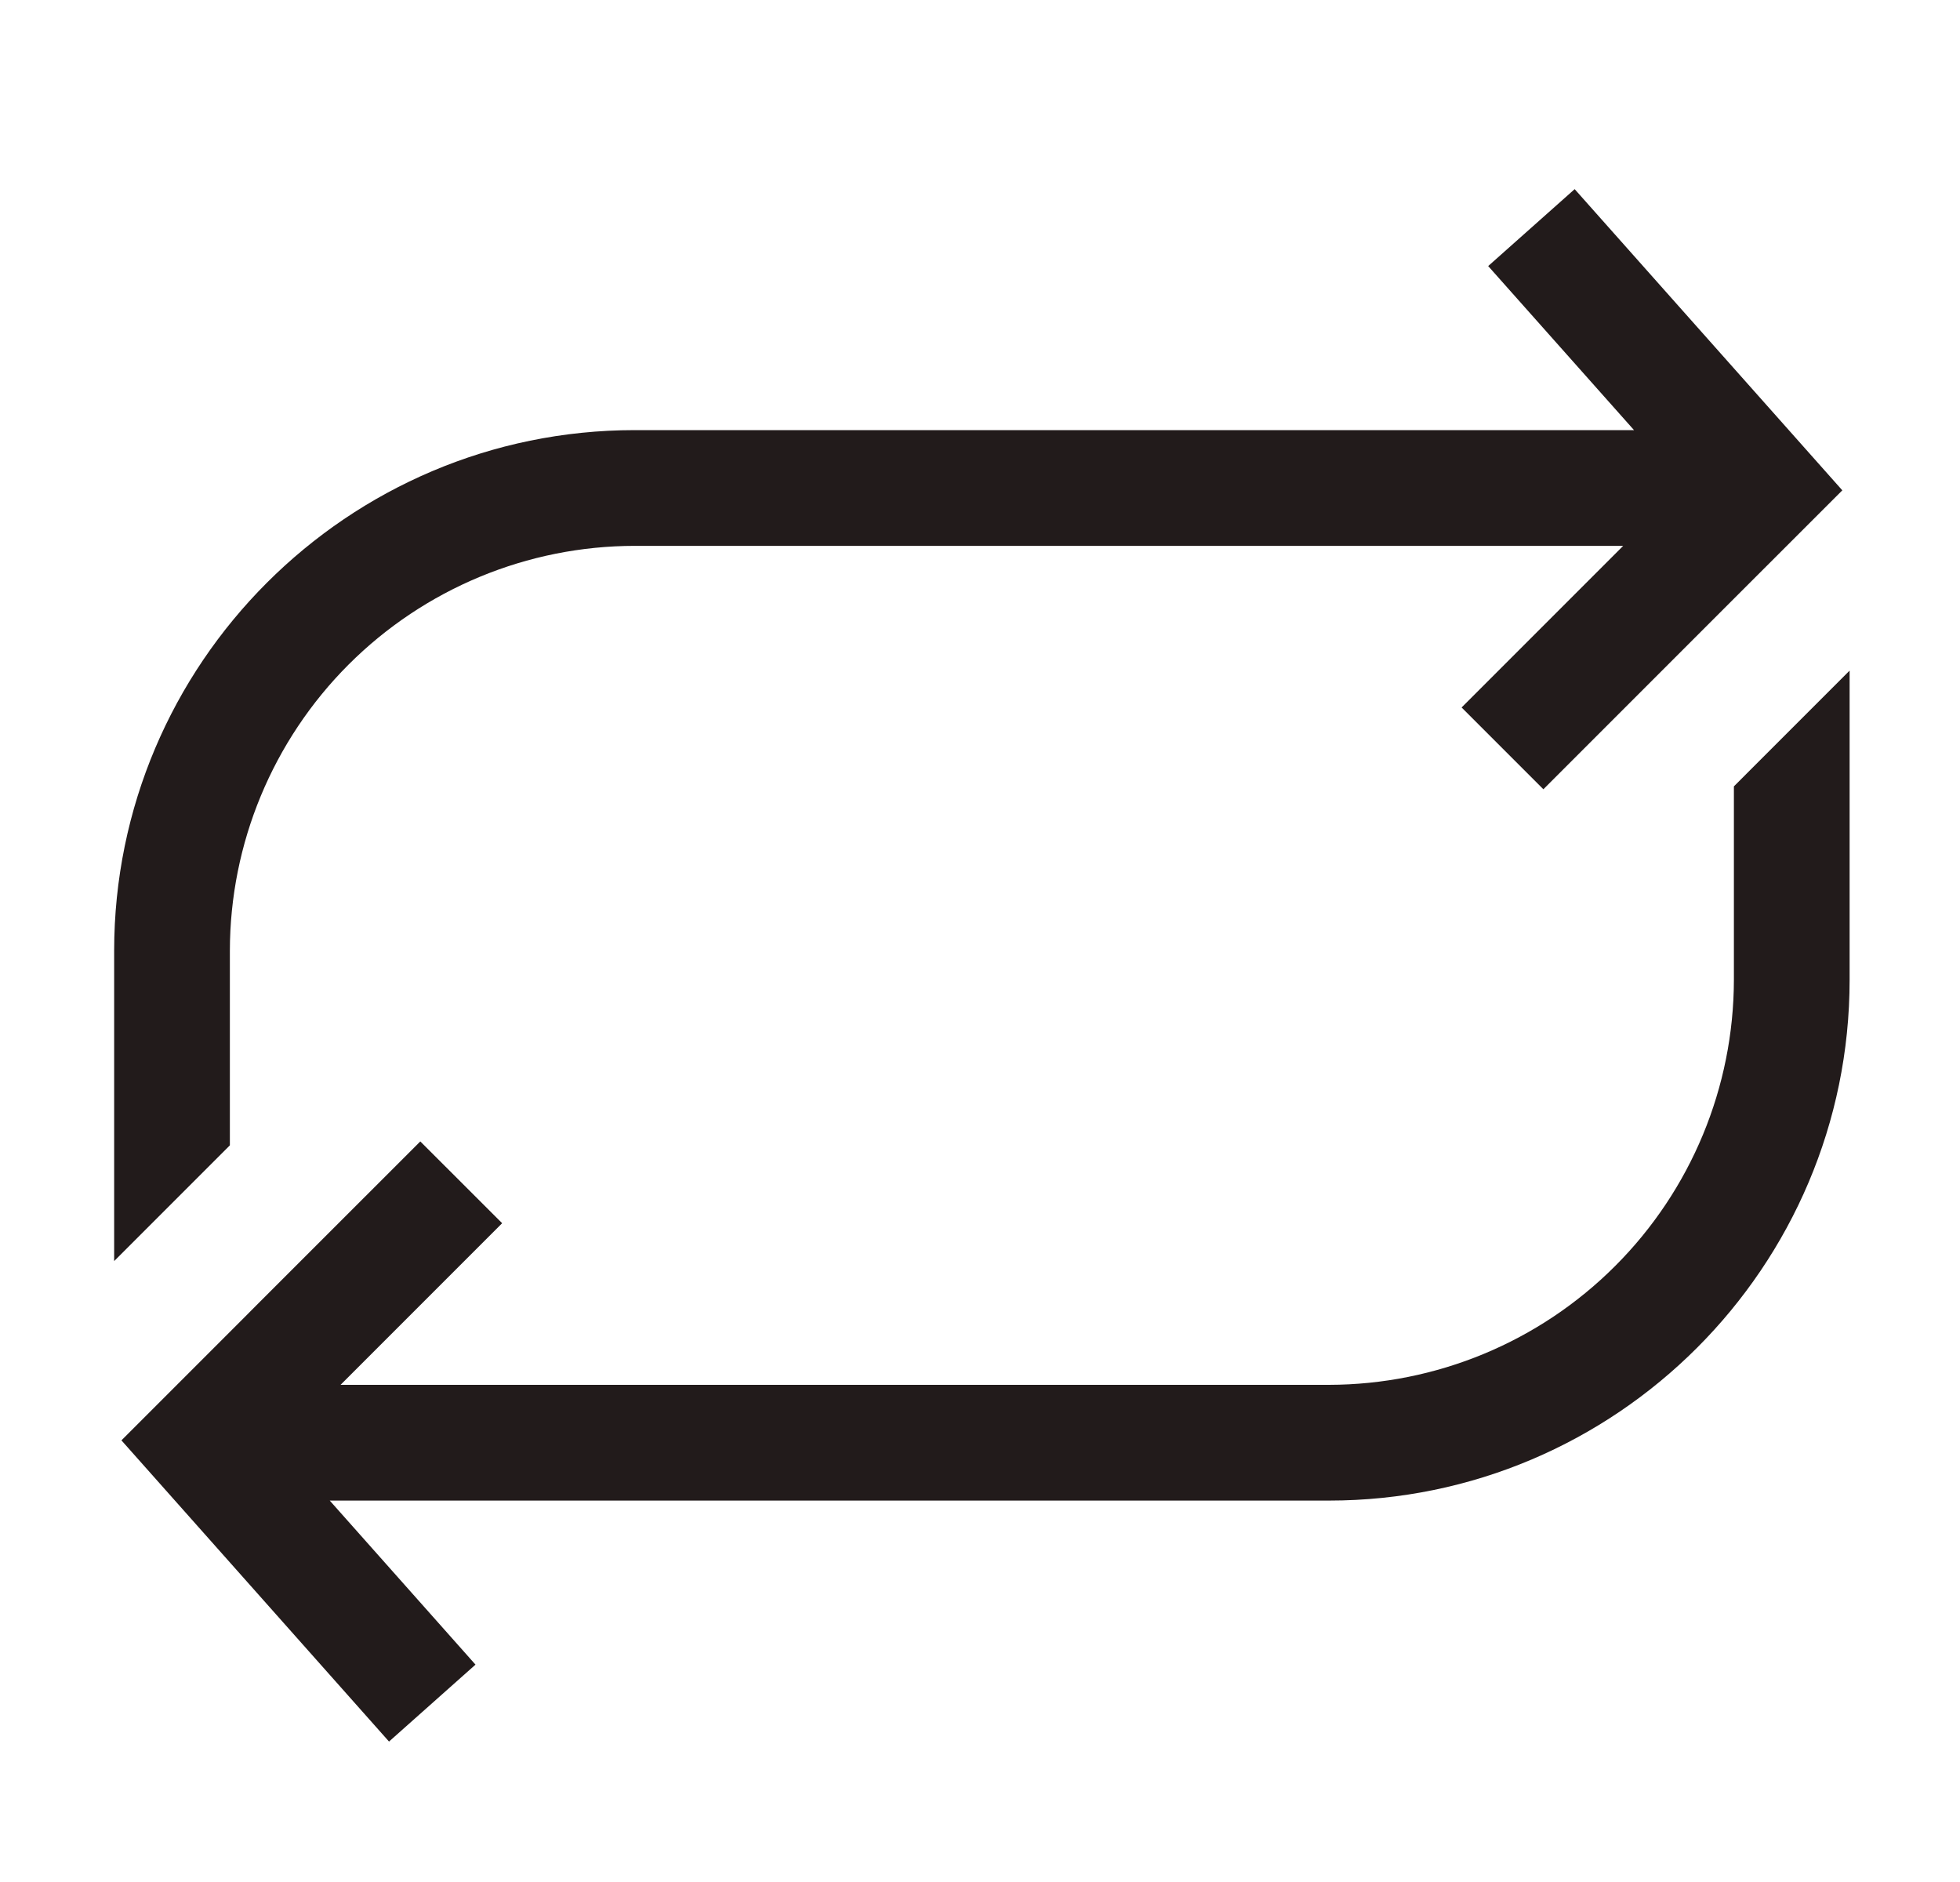 <svg width="25" height="24" viewBox="0 0 25 24" fill="none" xmlns="http://www.w3.org/2000/svg">
<path d="M22.116 10.028V12.495C22.114 13.864 21.57 15.177 20.601 16.145C19.633 17.114 18.32 17.658 16.951 17.66H4.344L6.405 15.599L5.361 14.556L3.3 16.616L3.097 16.82L1.549 18.368L4.962 22.209L6.065 21.228L4.206 19.136H16.951C20.613 19.136 23.592 16.157 23.592 12.495V8.552L22.116 10.028Z" fill="#221B1B"/>
<path d="M2.932 12.126C2.933 10.757 3.478 9.444 4.446 8.475C5.415 7.507 6.727 6.962 8.097 6.961H20.704L18.643 9.022L19.686 10.065L21.747 8.004L21.937 7.814L23.499 6.253L20.085 2.412L18.982 3.393L20.842 5.485H8.097C4.435 5.485 1.456 8.464 1.456 12.126V16.082L2.932 14.606V12.126Z" fill="#221B1B"/>
</svg>
